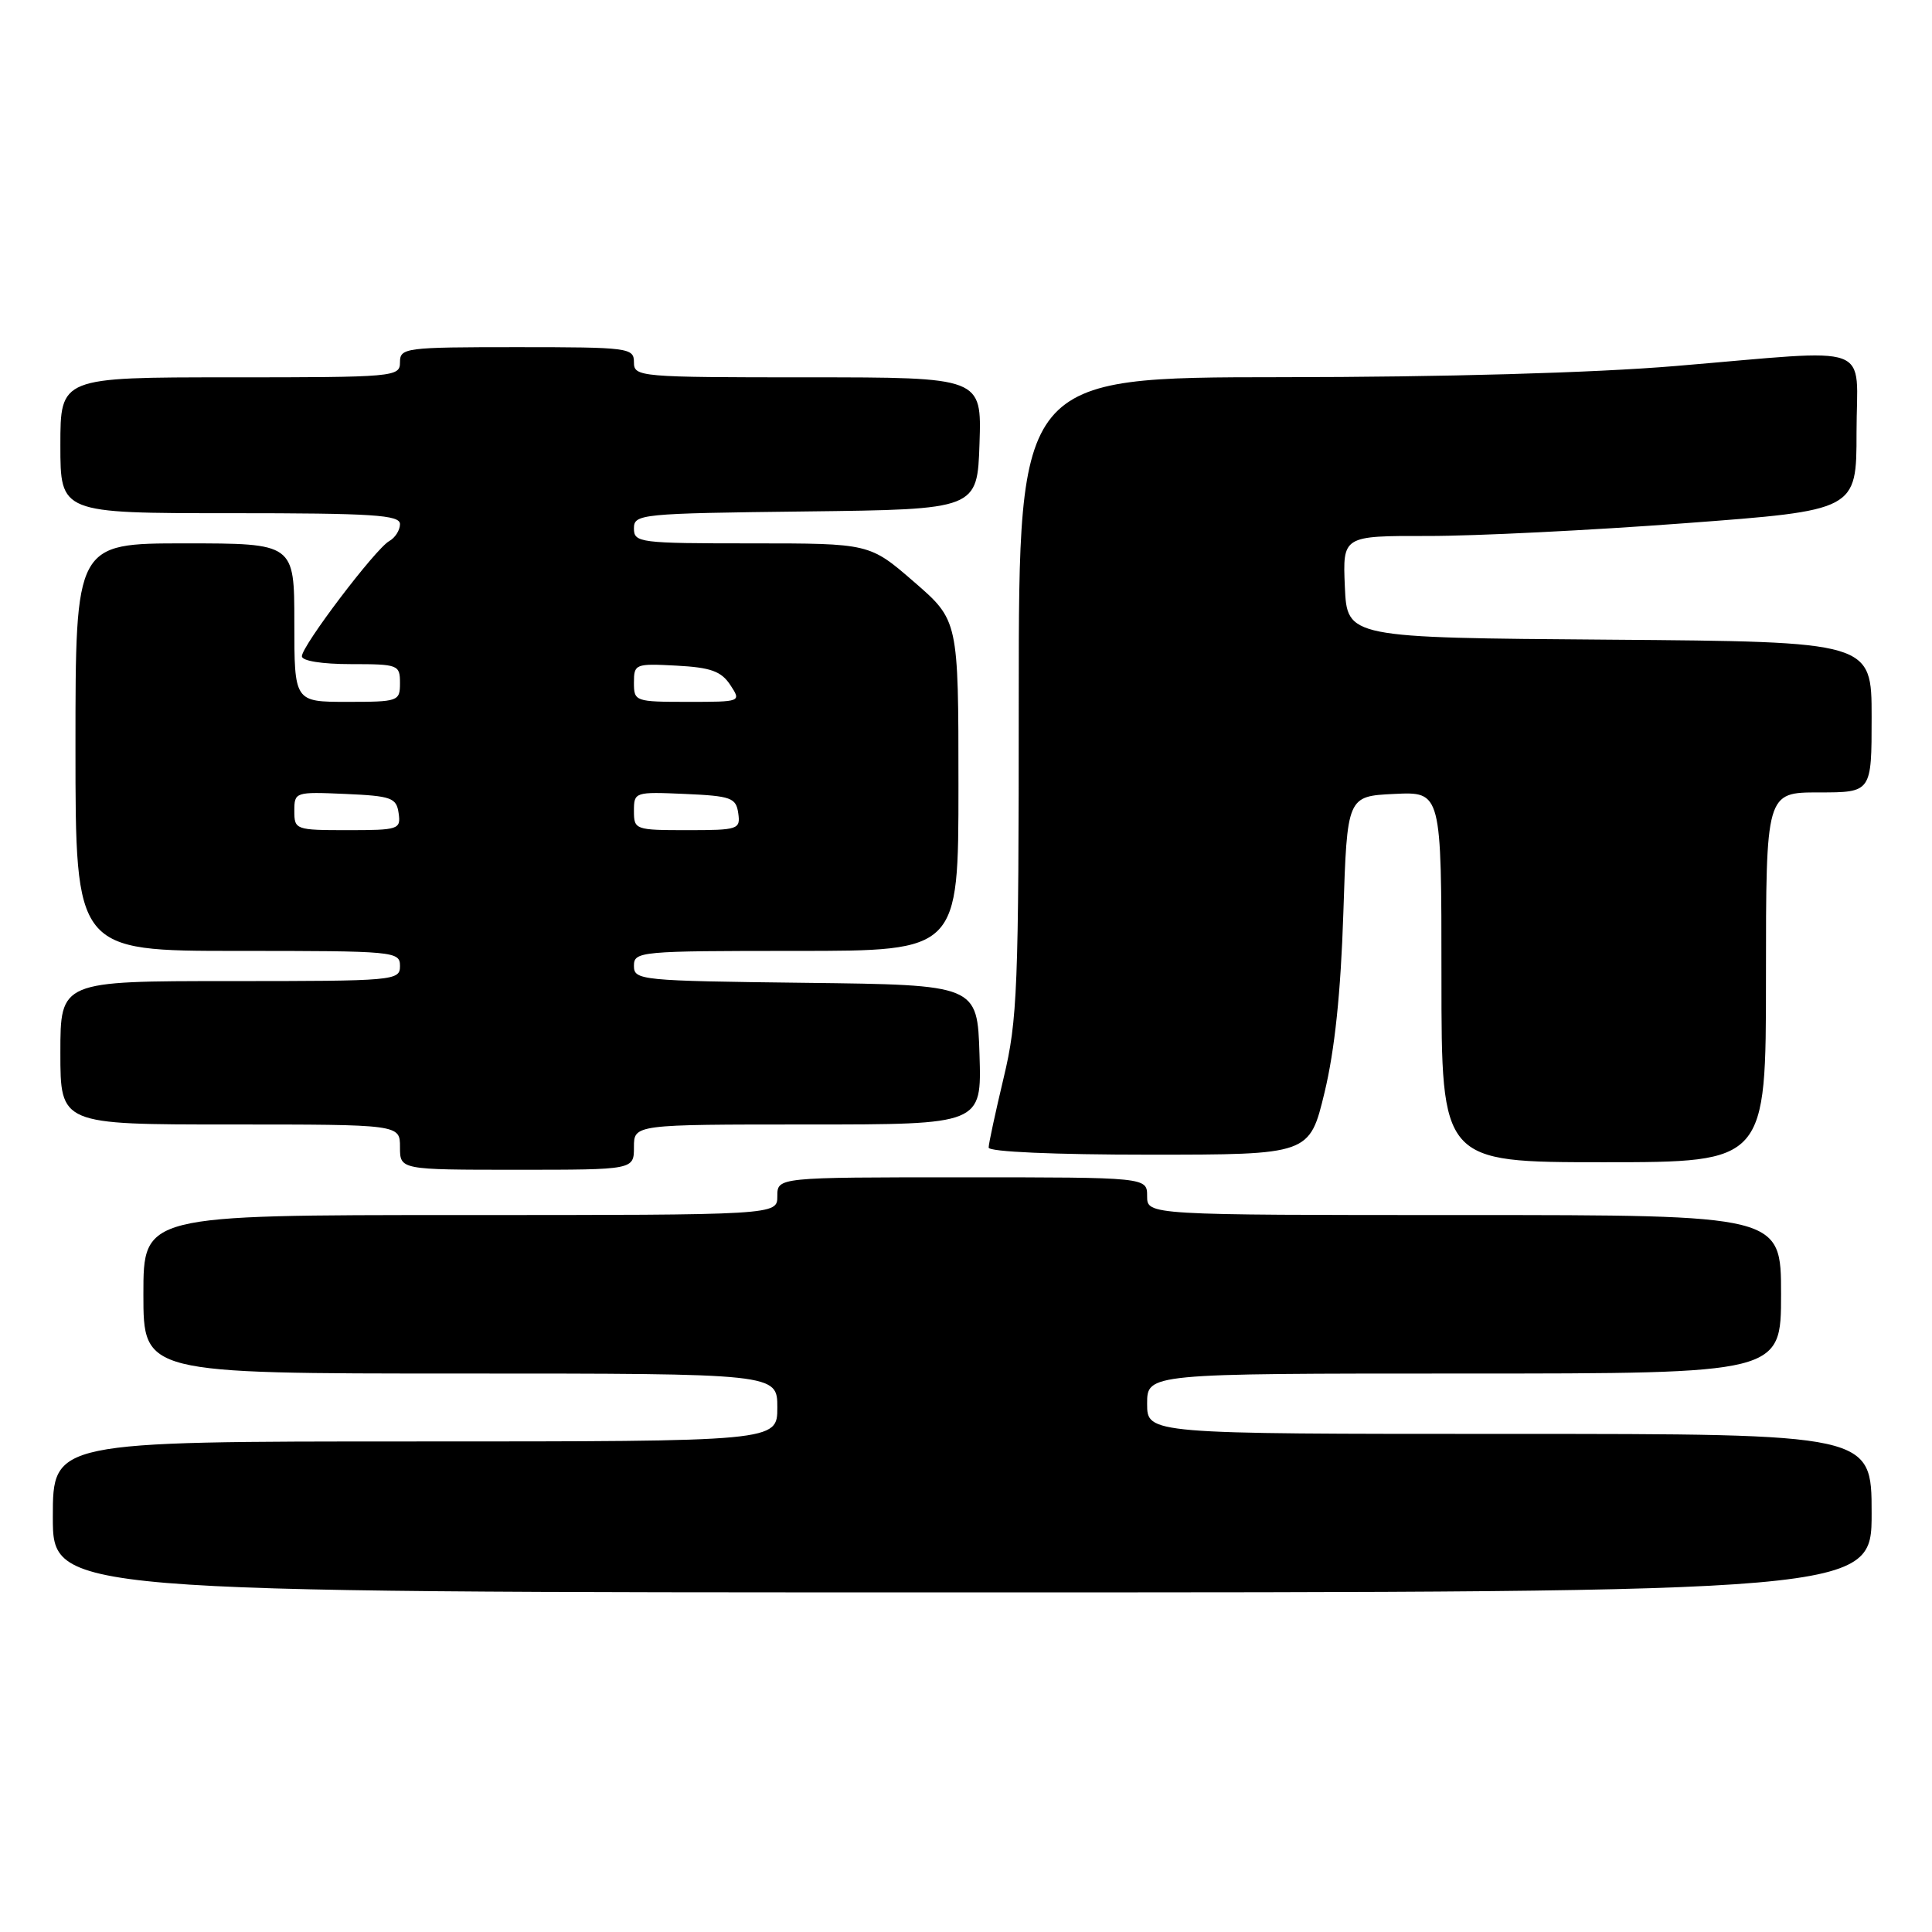 <?xml version="1.0" encoding="UTF-8" standalone="no"?>
<!DOCTYPE svg PUBLIC "-//W3C//DTD SVG 1.1//EN" "http://www.w3.org/Graphics/SVG/1.1/DTD/svg11.dtd" >
<svg xmlns="http://www.w3.org/2000/svg" xmlns:xlink="http://www.w3.org/1999/xlink" version="1.1" viewBox="0 0 256 256">
 <g >
 <path fill="currentColor"
d=" M 248.00 200.50 C 248.00 190.00 248.00 190.00 200.00 190.00 C 152.00 190.00 152.00 190.00 152.00 186.00 C 152.00 182.00 152.00 182.00 194.00 182.00 C 236.00 182.00 236.00 182.00 236.00 171.50 C 236.00 161.00 236.00 161.00 194.00 161.00 C 152.00 161.00 152.00 161.00 152.00 158.50 C 152.00 156.00 152.00 156.00 127.50 156.00 C 103.00 156.00 103.00 156.00 103.00 158.50 C 103.00 161.00 103.00 161.00 61.00 161.00 C 19.00 161.00 19.00 161.00 19.00 171.50 C 19.00 182.00 19.00 182.00 61.00 182.00 C 103.00 182.00 103.00 182.00 103.00 186.50 C 103.00 191.00 103.00 191.00 55.00 191.00 C 7.00 191.00 7.00 191.00 7.00 201.00 C 7.00 211.00 7.00 211.00 127.50 211.00 C 248.00 211.00 248.00 211.00 248.00 200.50 Z  M 84.00 152.00 C 84.00 149.00 84.00 149.00 107.04 149.00 C 130.08 149.00 130.08 149.00 129.79 139.75 C 129.50 130.50 129.50 130.50 106.75 130.23 C 84.83 129.97 84.00 129.89 84.00 127.98 C 84.00 126.07 84.73 126.00 105.50 126.00 C 127.00 126.00 127.00 126.00 127.00 104.10 C 127.00 82.20 127.00 82.20 121.11 77.10 C 115.23 72.00 115.23 72.00 99.61 72.00 C 84.72 72.00 84.00 71.91 84.00 70.02 C 84.00 68.11 84.83 68.03 106.75 67.77 C 129.50 67.50 129.50 67.50 129.79 58.75 C 130.08 50.00 130.08 50.00 107.04 50.00 C 84.67 50.00 84.00 49.94 84.00 48.00 C 84.00 46.09 83.33 46.00 68.50 46.00 C 53.67 46.00 53.00 46.09 53.00 48.00 C 53.00 49.94 52.33 50.00 30.50 50.00 C 8.00 50.00 8.00 50.00 8.00 59.00 C 8.00 68.00 8.00 68.00 30.50 68.00 C 49.49 68.00 53.00 68.23 53.00 69.45 C 53.00 70.25 52.36 71.26 51.57 71.70 C 49.75 72.72 40.00 85.57 40.00 86.96 C 40.00 87.57 42.65 88.00 46.50 88.00 C 52.77 88.00 53.00 88.09 53.00 90.50 C 53.00 92.93 52.80 93.00 46.00 93.00 C 39.00 93.00 39.00 93.00 39.00 82.50 C 39.00 72.00 39.00 72.00 24.50 72.00 C 10.00 72.00 10.00 72.00 10.00 99.00 C 10.00 126.00 10.00 126.00 31.50 126.00 C 52.33 126.00 53.00 126.06 53.00 128.00 C 53.00 129.94 52.33 130.00 30.50 130.00 C 8.00 130.00 8.00 130.00 8.00 139.50 C 8.00 149.00 8.00 149.00 30.50 149.00 C 53.00 149.00 53.00 149.00 53.00 152.00 C 53.00 155.00 53.00 155.00 68.50 155.00 C 84.00 155.00 84.00 155.00 84.00 152.00 Z  M 234.00 129.50 C 234.00 105.00 234.00 105.00 241.00 105.00 C 248.00 105.00 248.00 105.00 248.00 95.01 C 248.00 85.03 248.00 85.03 213.25 84.76 C 178.50 84.50 178.50 84.50 178.20 77.75 C 177.91 71.00 177.91 71.00 189.20 71.02 C 195.42 71.03 210.74 70.27 223.25 69.33 C 246.00 67.63 246.00 67.63 246.00 57.32 C 246.00 45.21 248.86 46.26 222.00 48.50 C 211.13 49.41 191.34 49.97 169.75 49.98 C 135.00 50.00 135.00 50.00 134.99 92.25 C 134.99 130.99 134.82 135.19 132.99 142.81 C 131.90 147.39 131.00 151.55 131.00 152.06 C 131.00 152.62 139.71 153.00 152.26 153.00 C 173.52 153.00 173.52 153.00 175.51 144.75 C 176.86 139.15 177.66 131.51 178.00 121.00 C 178.50 105.50 178.50 105.50 184.75 105.20 C 191.00 104.90 191.00 104.90 191.00 129.45 C 191.00 154.00 191.00 154.00 212.50 154.00 C 234.00 154.00 234.00 154.00 234.00 129.50 Z  M 39.00 107.45 C 39.00 104.95 39.11 104.91 45.75 105.20 C 51.88 105.47 52.53 105.71 52.82 107.75 C 53.13 109.90 52.83 110.00 46.07 110.00 C 39.16 110.00 39.00 109.94 39.00 107.45 Z  M 84.00 107.45 C 84.00 104.95 84.11 104.91 90.75 105.20 C 96.88 105.47 97.53 105.71 97.82 107.75 C 98.13 109.90 97.83 110.00 91.07 110.00 C 84.16 110.00 84.00 109.94 84.00 107.45 Z  M 84.00 90.45 C 84.00 87.98 84.18 87.91 89.63 88.20 C 94.17 88.44 95.56 88.94 96.76 90.75 C 98.24 93.00 98.24 93.00 91.12 93.00 C 84.15 93.00 84.00 92.94 84.00 90.45 Z "/>
</g>
</svg>